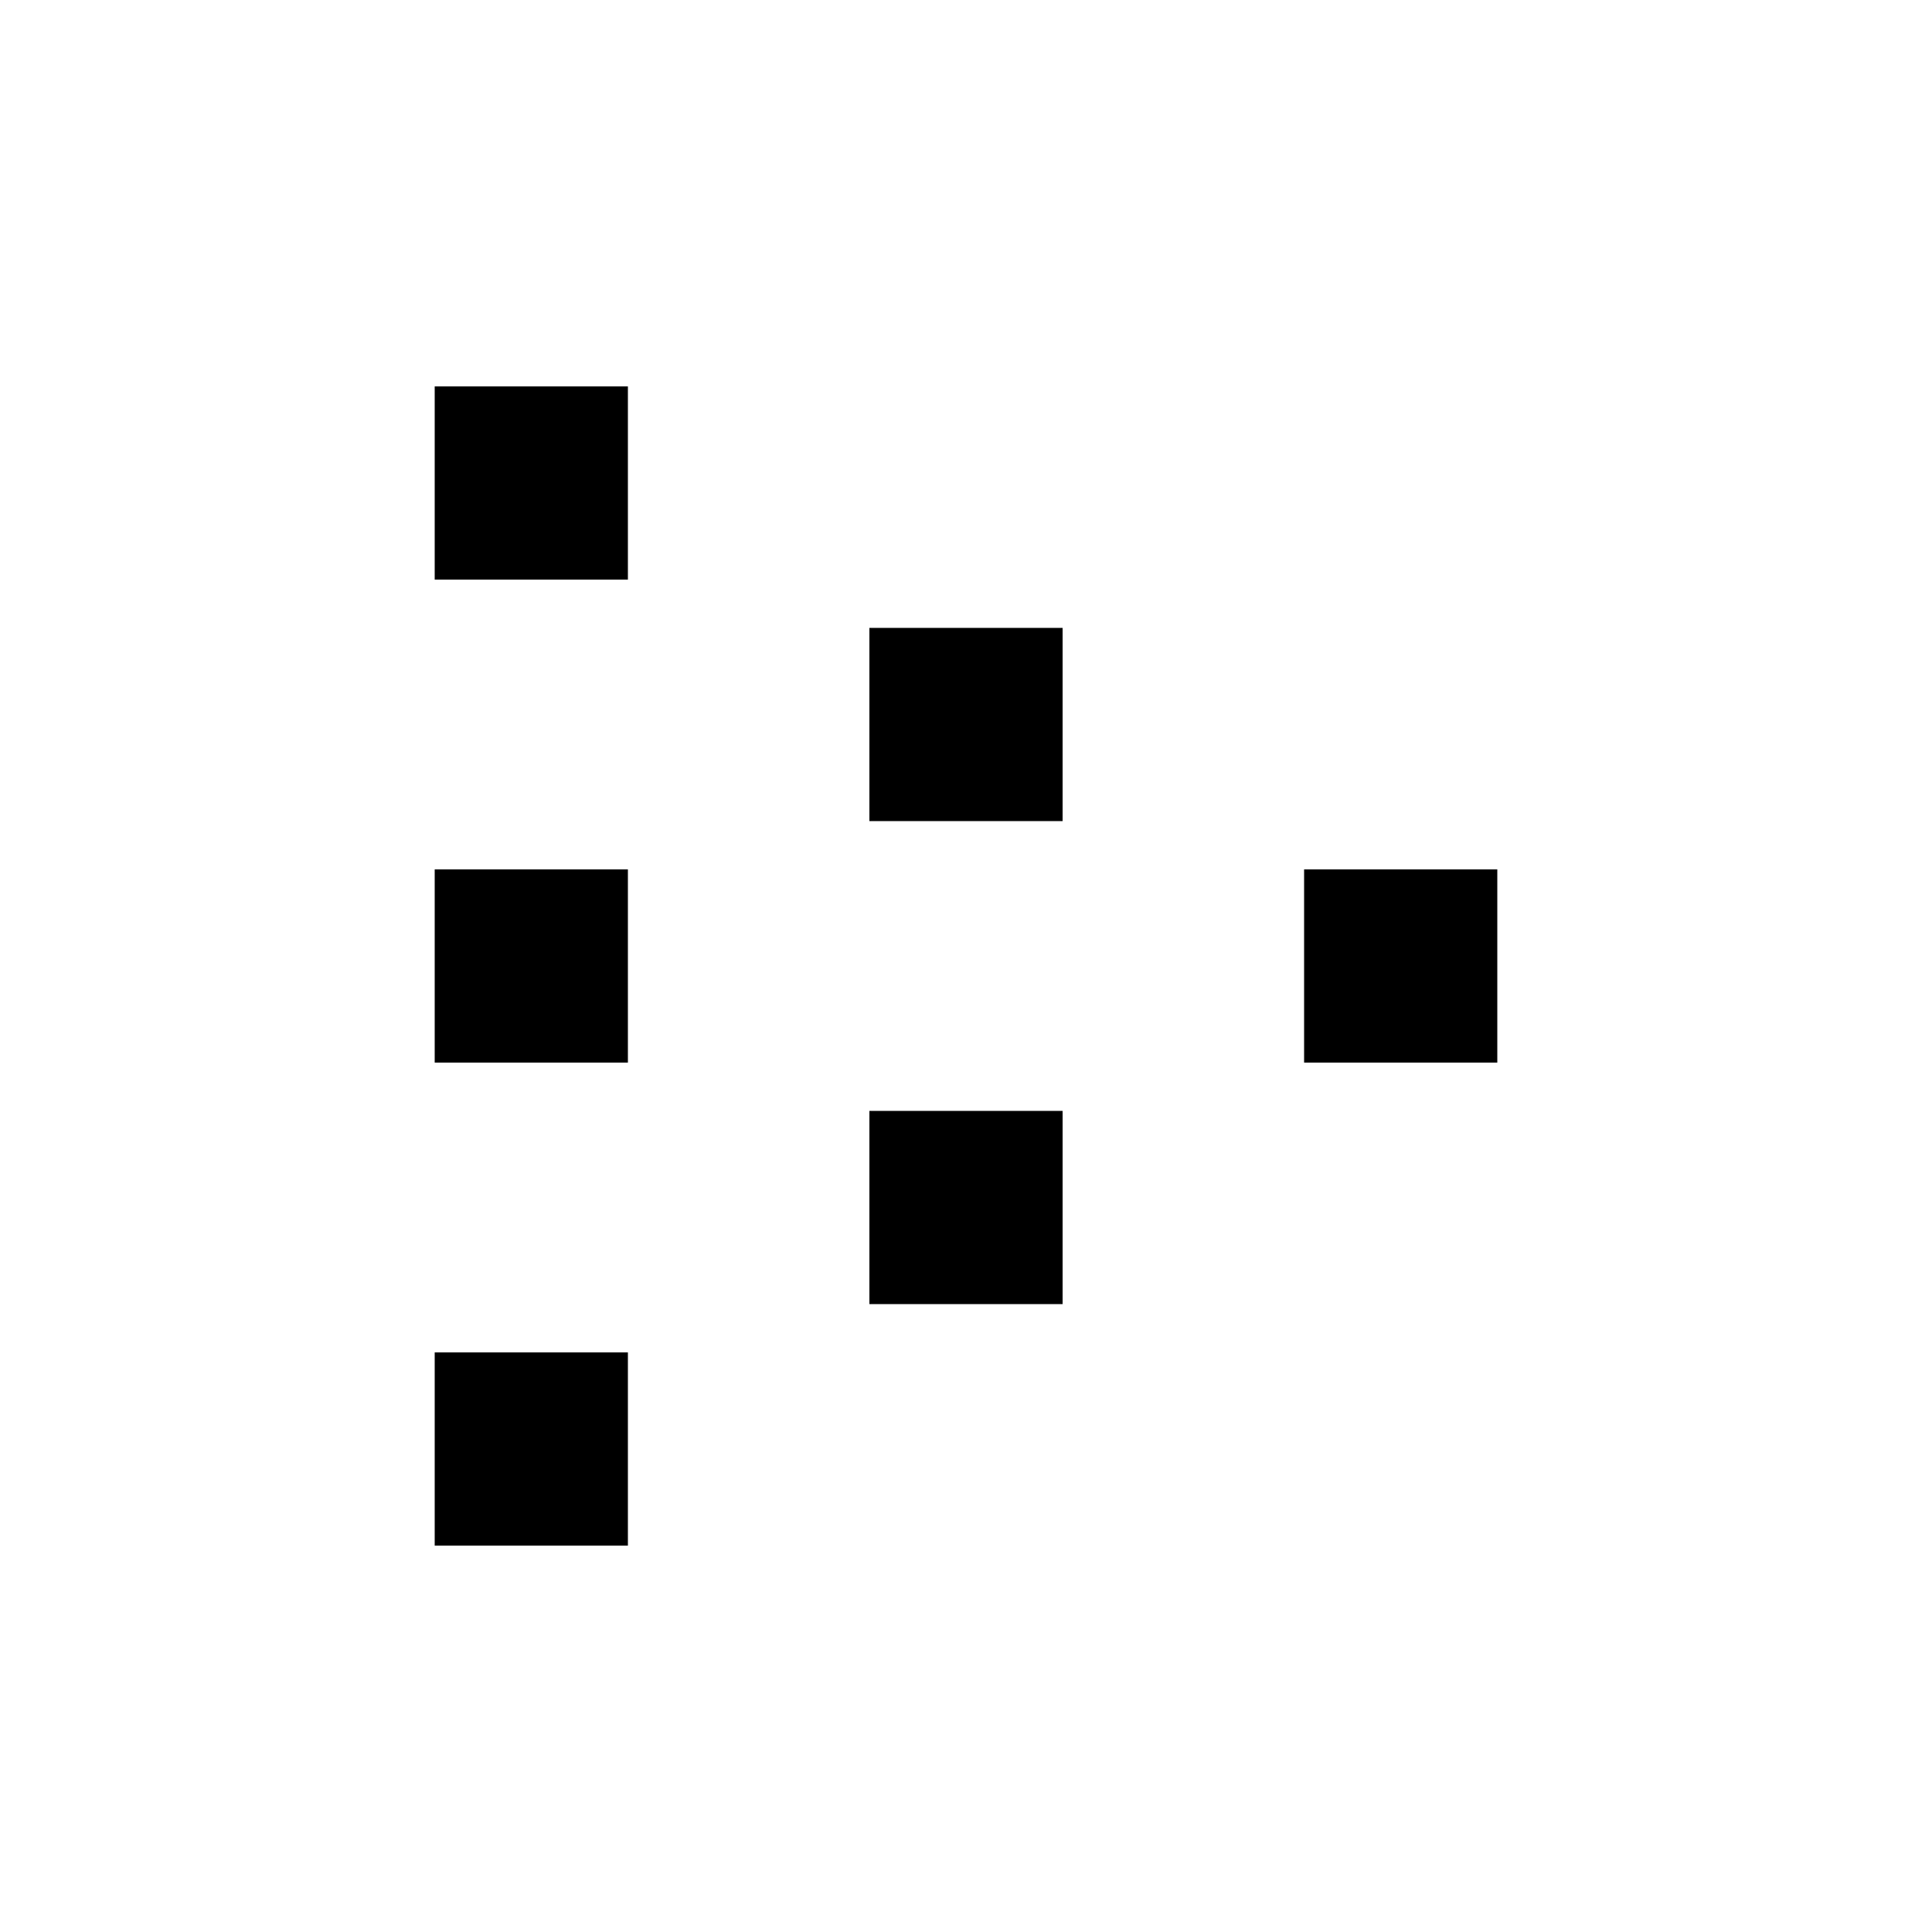 <?xml version="1.0" encoding="UTF-8"?>
<svg width="40px" height="40px" viewBox="0 0 40 40" version="1.1" xmlns="http://www.w3.org/2000/svg" xmlns:xlink="http://www.w3.org/1999/xlink">
	<path fill="black" class="fill fill-black" d="M18,13 L22,13 L22,17 L18,17 L18,13 Z M18,23 L22,23 L22,27 L18,27 L18,23 Z M9,18 L13,18 L13,22 L9,22 L9,18 Z M9,8 L13,8 L13,12 L9,12 L9,8 Z M9,28 L13,28 L13,32 L9,32 L9,28 Z M27,18 L31,18 L31,22 L27,22 L27,18 Z" />
</svg>